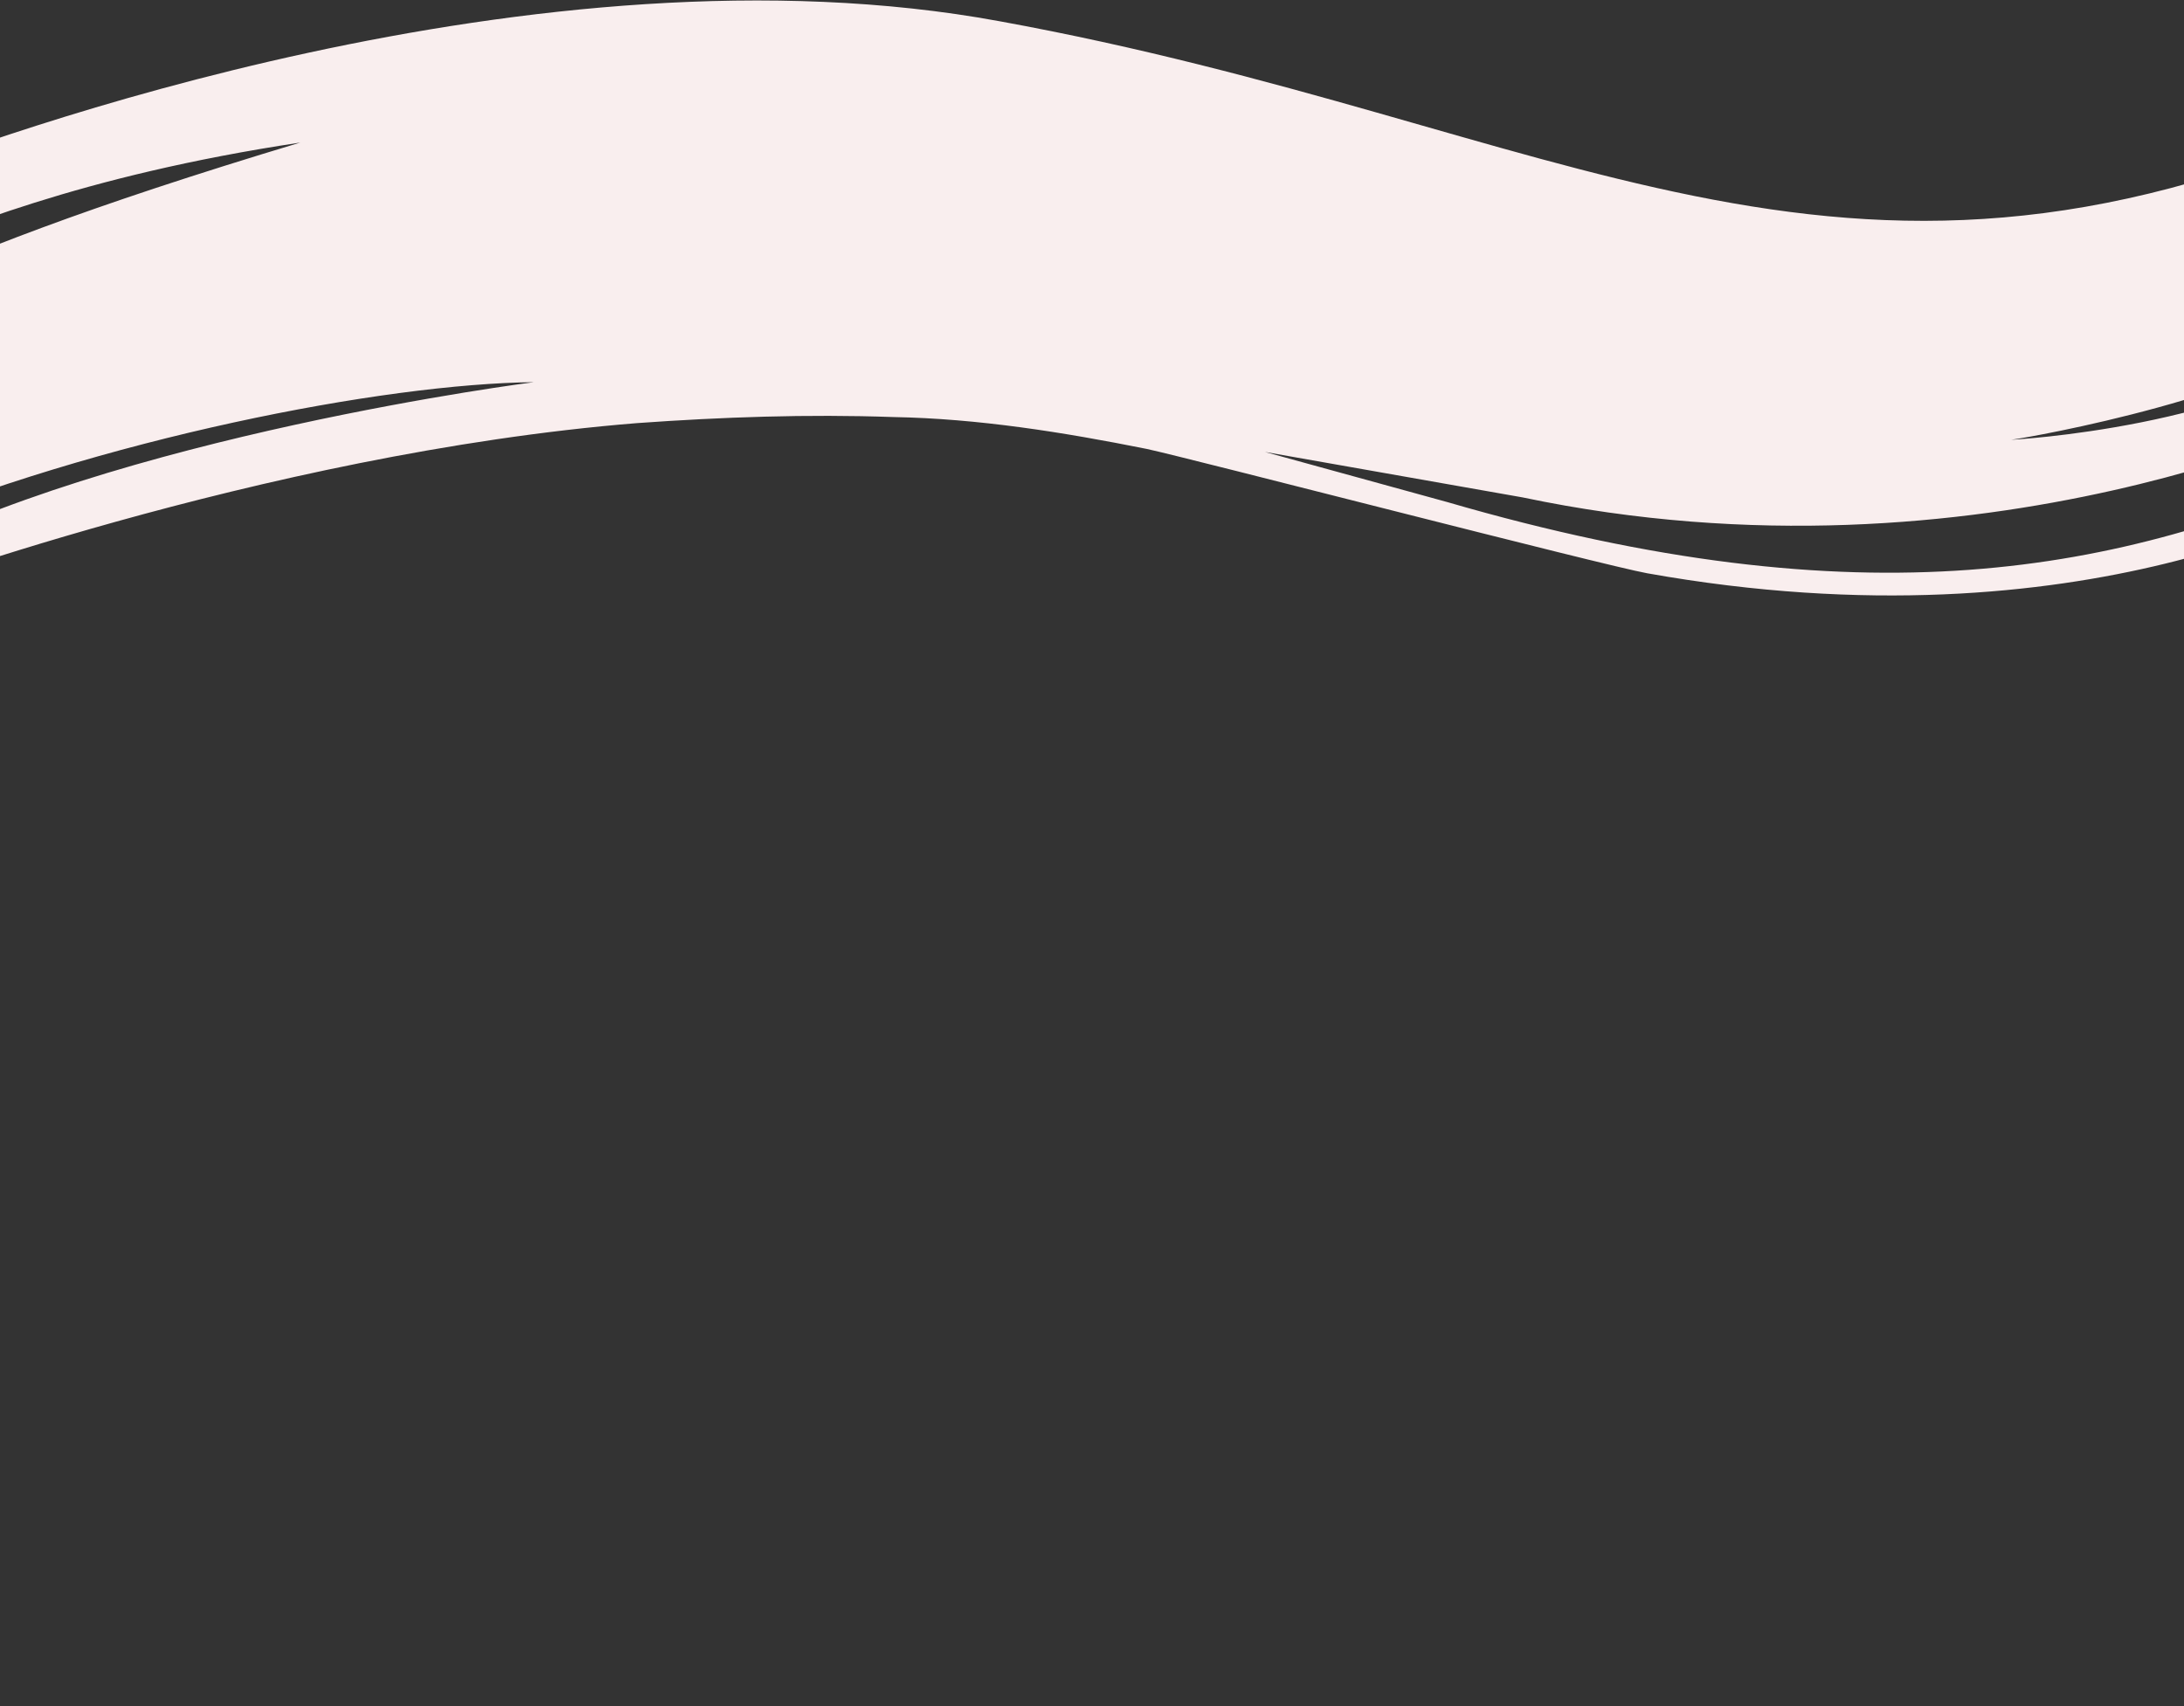 <svg xmlns="http://www.w3.org/2000/svg" width="1440" height="1125" fill="none">
  <rect width="100%" height="100%" fill="#333333" stroke="none"/>
  <path d="m954 331-120-33 170 30c304 64 549-57 549-57v-49c-74 60-227 68-227 68 15-2 167-29 227-77V81c-343 150-521 1-894-67C355-42-5 90-81 120v52c50-20 133-56 279-78C55 137-20 167-81 195v156c148-62 334-98 433-99 0 0-276 35-433 120v22s253-95 501-115c56-4 112-6 169-4 56 1 112 10 167 21 28 6 302 77 330 82 291 52 463-51 468-53v-17c-157 70-325 103-600 23Z" fill="#F9EEEE"/>
</svg>
